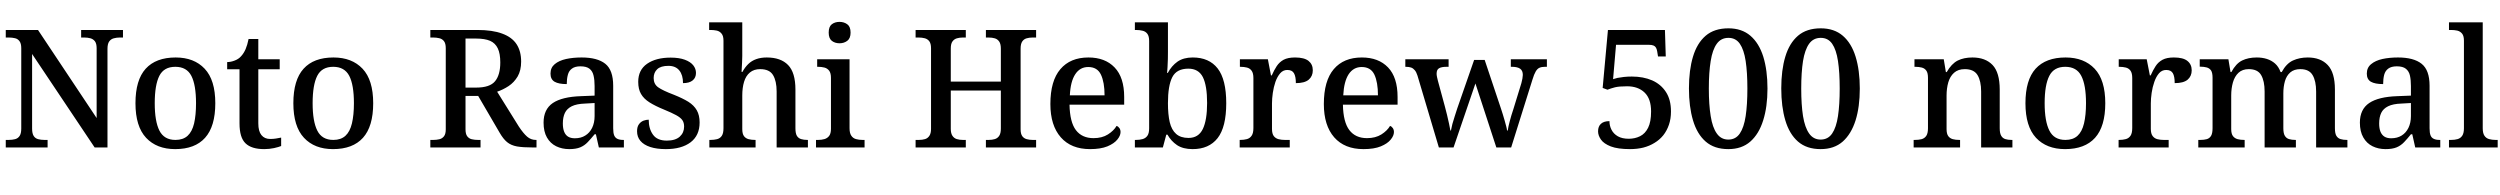 <svg xmlns="http://www.w3.org/2000/svg" xmlns:xlink="http://www.w3.org/1999/xlink" width="364.488" height="28.464"><path fill="black" d="M6.94 21.50L0.84 21.50L0.84 20.40L1.25 20.40Q1.78 20.40 2.20 20.29Q2.62 20.18 2.86 19.82Q3.10 19.46 3.10 18.74L3.10 18.74L3.10 7.03Q3.10 6.34 2.84 6.00Q2.59 5.66 2.18 5.57Q1.78 5.47 1.27 5.47L1.27 5.47L0.84 5.47L0.84 4.37L5.54 4.37L14.09 17.21L14.09 7.03Q14.09 6.36 13.84 6.02Q13.58 5.69 13.18 5.58Q12.77 5.47 12.29 5.47L12.29 5.47L11.83 5.47L11.83 4.37L17.93 4.37L17.93 5.47L17.47 5.47Q16.99 5.47 16.57 5.59Q16.15 5.71 15.91 6.06Q15.67 6.41 15.67 7.13L15.67 7.13L15.67 21.50L13.80 21.50L4.68 7.87L4.68 18.74Q4.68 19.46 4.91 19.82Q5.14 20.18 5.56 20.29Q5.98 20.40 6.48 20.40L6.48 20.40L6.94 20.40L6.94 21.50ZM25.54 21.74L25.54 21.74Q22.85 21.74 21.30 20.09Q19.75 18.43 19.75 15.05L19.75 15.05Q19.75 11.66 21.24 10.02Q22.73 8.38 25.61 8.38L25.61 8.38Q28.30 8.38 29.84 10.02Q31.39 11.66 31.39 15.05L31.39 15.05Q31.39 18.43 29.90 20.09Q28.42 21.74 25.54 21.74ZM25.58 20.40L25.58 20.40Q26.69 20.40 27.35 19.80Q28.01 19.20 28.30 17.99Q28.58 16.78 28.58 15.05L28.58 15.05Q28.58 12.38 27.90 11.06Q27.22 9.74 25.56 9.74L25.56 9.74Q23.90 9.74 23.23 11.06Q22.56 12.38 22.56 15.05L22.56 15.05Q22.56 17.69 23.24 19.04Q23.93 20.40 25.58 20.40ZM38.52 21.74L38.52 21.74Q36.67 21.74 35.80 20.90Q34.92 20.06 34.92 18L34.92 18L34.92 10.10L33.12 10.10L33.12 9.05Q33.65 9.05 34.21 8.83Q34.78 8.62 35.14 8.21L35.14 8.21Q35.54 7.78 35.81 7.16Q36.07 6.55 36.24 5.69L36.24 5.69L37.66 5.69L37.66 8.64L40.78 8.64L40.78 10.10L37.66 10.10L37.66 17.98Q37.66 19.13 38.11 19.69Q38.57 20.26 39.38 20.26L39.38 20.26Q39.84 20.26 40.22 20.20Q40.61 20.14 40.99 20.06L40.99 20.06L40.99 21.29Q40.66 21.43 39.96 21.59Q39.26 21.74 38.52 21.74ZM48.55 21.74L48.55 21.74Q45.86 21.74 44.32 20.09Q42.77 18.43 42.77 15.05L42.77 15.05Q42.77 11.66 44.26 10.02Q45.74 8.38 48.62 8.38L48.62 8.38Q51.31 8.38 52.86 10.02Q54.41 11.66 54.41 15.05L54.41 15.05Q54.41 18.43 52.92 20.09Q51.43 21.74 48.55 21.74ZM48.60 20.40L48.60 20.40Q49.70 20.40 50.36 19.80Q51.02 19.20 51.31 17.99Q51.60 16.78 51.60 15.05L51.60 15.05Q51.60 12.38 50.92 11.06Q50.23 9.74 48.58 9.74L48.58 9.74Q46.92 9.74 46.25 11.06Q45.58 12.38 45.58 15.05L45.58 15.05Q45.58 17.69 46.26 19.04Q46.94 20.40 48.60 20.40ZM70.06 21.50L62.74 21.50L62.74 20.40L63.17 20.40Q63.65 20.40 64.06 20.30Q64.46 20.21 64.73 19.87Q64.99 19.54 64.99 18.86L64.99 18.86L64.99 7.03Q64.99 6.34 64.73 6.00Q64.46 5.66 64.04 5.57Q63.62 5.47 63.17 5.47L63.17 5.47L62.74 5.47L62.74 4.37L69.60 4.37Q71.81 4.37 73.22 4.90Q74.64 5.42 75.31 6.44Q75.98 7.46 75.98 8.98L75.98 8.98Q75.98 10.27 75.47 11.15Q74.95 12.02 74.15 12.55Q73.34 13.08 72.48 13.37L72.48 13.37L75.65 18.46Q76.30 19.44 76.85 19.92Q77.40 20.40 78.12 20.40L78.12 20.40L78.22 20.40L78.22 21.50L77.71 21.50Q76.25 21.50 75.37 21.35Q74.50 21.19 73.93 20.72Q73.37 20.26 72.84 19.34L72.84 19.34L69.72 13.99L67.87 13.99L67.87 18.86Q67.87 19.54 68.12 19.87Q68.38 20.21 68.78 20.30Q69.19 20.40 69.70 20.40L69.70 20.40L70.06 20.40L70.06 21.50ZM67.87 12.77L69.43 12.77Q71.42 12.77 72.18 11.84Q72.94 10.92 72.94 9.10L72.94 9.10Q72.94 7.82 72.58 7.06Q72.22 6.29 71.45 5.95Q70.68 5.62 69.38 5.62L69.38 5.62L67.87 5.62L67.87 12.77ZM82.99 21.74L82.99 21.74Q81.94 21.74 81.08 21.32Q80.23 20.90 79.74 20.04Q79.25 19.18 79.25 17.88L79.25 17.88Q79.25 15.94 80.60 15.02Q81.96 14.11 84.70 14.02L84.70 14.02L86.69 13.94L86.69 12.55Q86.69 11.66 86.54 11.03Q86.40 10.39 85.96 10.03Q85.51 9.67 84.62 9.67L84.62 9.67Q83.83 9.67 83.39 10.00Q82.94 10.32 82.79 10.91Q82.63 11.50 82.63 12.26L82.63 12.26Q81.46 12.26 80.86 11.92Q80.26 11.57 80.26 10.73L80.26 10.73Q80.26 9.86 80.88 9.35Q81.50 8.83 82.54 8.60Q83.57 8.38 84.79 8.38L84.79 8.38Q87.10 8.38 88.25 9.30Q89.40 10.22 89.40 12.50L89.40 12.50L89.40 18.70Q89.40 19.37 89.54 19.73Q89.69 20.09 90.01 20.24Q90.34 20.40 90.86 20.40L90.86 20.40L90.96 20.40L90.96 21.50L87.31 21.50L86.88 19.58L86.69 19.58Q86.16 20.23 85.69 20.72Q85.22 21.22 84.60 21.48Q83.98 21.74 82.99 21.74ZM83.81 20.16L83.81 20.16Q84.70 20.16 85.33 19.76Q85.97 19.37 86.33 18.64Q86.69 17.90 86.69 16.92L86.69 16.92L86.69 15.02L85.30 15.10Q84.07 15.14 83.36 15.49Q82.66 15.84 82.36 16.46Q82.06 17.09 82.06 18L82.06 18Q82.06 18.72 82.25 19.20Q82.44 19.68 82.82 19.92Q83.21 20.16 83.81 20.16ZM97.08 21.74L97.08 21.74Q95.74 21.74 94.80 21.43Q93.86 21.12 93.37 20.54Q92.88 19.97 92.88 19.13L92.88 19.13Q92.88 18.48 93.16 18.11Q93.43 17.74 93.83 17.59Q94.22 17.45 94.58 17.45L94.58 17.45Q94.58 18.77 95.20 19.63Q95.81 20.50 97.22 20.50L97.22 20.50Q98.47 20.50 99.11 19.92Q99.74 19.34 99.74 18.46L99.74 18.46Q99.74 17.88 99.48 17.51Q99.22 17.14 98.58 16.79Q97.94 16.44 96.82 15.98L96.82 15.98Q95.54 15.46 94.70 14.93Q93.86 14.40 93.46 13.70Q93.05 13.01 93.05 11.93L93.05 11.93Q93.05 10.20 94.34 9.30Q95.64 8.40 97.78 8.40L97.78 8.40Q99.02 8.40 99.85 8.71Q100.68 9.02 101.08 9.53Q101.47 10.03 101.47 10.63L101.47 10.63Q101.47 11.33 100.99 11.72Q100.51 12.12 99.58 12.12L99.58 12.12Q99.58 10.94 99.04 10.27Q98.50 9.60 97.46 9.60L97.46 9.60Q96.34 9.60 95.82 10.09Q95.30 10.58 95.30 11.38L95.30 11.38Q95.30 12.26 95.96 12.73Q96.62 13.20 98.26 13.82L98.26 13.82Q99.53 14.33 100.36 14.84Q101.18 15.36 101.59 16.08Q102 16.80 102 17.86L102 17.86Q102 19.75 100.68 20.75Q99.36 21.74 97.08 21.74ZM110.16 21.50L103.42 21.50L103.42 20.40L103.58 20.40Q104.11 20.40 104.54 20.29Q104.98 20.18 105.23 19.81Q105.48 19.44 105.48 18.70L105.48 18.70L105.48 5.93Q105.48 5.23 105.20 4.90Q104.93 4.56 104.50 4.46Q104.06 4.37 103.61 4.37L103.61 4.37L103.39 4.37L103.39 3.26L108.22 3.26L108.22 8.16Q108.22 8.64 108.19 9.14Q108.17 9.65 108.14 10.02Q108.12 10.39 108.12 10.49L108.12 10.49L108.24 10.49Q108.60 9.82 109.09 9.34Q109.58 8.86 110.26 8.62Q110.93 8.38 111.79 8.38L111.79 8.38Q113.83 8.38 114.90 9.48Q115.97 10.58 115.97 13.06L115.97 13.06L115.97 18.70Q115.97 19.44 116.18 19.80Q116.40 20.16 116.80 20.28Q117.19 20.40 117.72 20.40L117.72 20.40L117.79 20.40L117.79 21.50L113.23 21.50L113.23 13.34Q113.23 11.81 112.70 10.94Q112.18 10.08 110.83 10.08L110.83 10.08Q109.92 10.08 109.33 10.57Q108.74 11.06 108.48 11.93Q108.22 12.79 108.22 13.92L108.22 13.92L108.22 18.82Q108.22 19.51 108.47 19.85Q108.72 20.18 109.14 20.29Q109.56 20.40 110.09 20.40L110.09 20.40L110.16 20.40L110.16 21.50ZM126.05 21.50L118.97 21.50L118.97 20.40L119.28 20.40Q119.78 20.40 120.20 20.28Q120.62 20.16 120.89 19.81Q121.15 19.46 121.15 18.77L121.15 18.77L121.15 11.35Q121.15 10.66 120.89 10.31Q120.62 9.96 120.20 9.85Q119.78 9.74 119.28 9.74L119.28 9.74L119.14 9.74L119.14 8.64L123.86 8.64L123.86 18.70Q123.86 19.42 124.12 19.79Q124.37 20.16 124.80 20.28Q125.23 20.40 125.76 20.40L125.76 20.40L126.05 20.40L126.05 21.50ZM122.40 6.31L122.40 6.31Q121.73 6.31 121.27 5.95Q120.82 5.59 120.82 4.75L120.82 4.75Q120.82 3.89 121.27 3.54Q121.73 3.19 122.40 3.19L122.40 3.19Q123.05 3.19 123.53 3.54Q124.01 3.89 124.01 4.75L124.01 4.75Q124.01 5.59 123.53 5.95Q123.05 6.31 122.40 6.31ZM140.81 21.50L133.49 21.50L133.49 20.40L133.97 20.40Q134.47 20.40 134.87 20.28Q135.26 20.16 135.50 19.80Q135.74 19.44 135.74 18.79L135.74 18.79L135.74 7.03Q135.74 6.36 135.49 6.02Q135.24 5.69 134.83 5.58Q134.42 5.47 133.94 5.47L133.94 5.47L133.49 5.47L133.49 4.37L140.81 4.37L140.81 5.47L140.38 5.47Q139.90 5.47 139.50 5.59Q139.10 5.71 138.86 6.05Q138.62 6.38 138.62 7.08L138.62 7.08L138.62 11.90L145.92 11.90L145.92 7.10Q145.92 6.41 145.68 6.06Q145.44 5.71 145.04 5.59Q144.65 5.47 144.12 5.47L144.12 5.47L143.74 5.47L143.74 4.37L151.06 4.37L151.06 5.47L150.55 5.47Q150.07 5.47 149.66 5.59Q149.26 5.71 149.03 6.06Q148.80 6.41 148.80 7.10L148.80 7.10L148.80 18.86Q148.80 19.51 149.04 19.85Q149.28 20.18 149.69 20.29Q150.10 20.40 150.55 20.40L150.55 20.40L151.06 20.40L151.06 21.50L143.74 21.50L143.74 20.40L144.14 20.40Q144.65 20.40 145.04 20.28Q145.44 20.16 145.68 19.80Q145.92 19.44 145.92 18.74L145.92 18.74L145.92 13.20L138.62 13.20L138.62 18.79Q138.62 19.44 138.86 19.80Q139.10 20.16 139.50 20.28Q139.90 20.40 140.38 20.40L140.38 20.40L140.81 20.40L140.81 21.50ZM158.93 21.74L158.93 21.74Q156.17 21.74 154.66 20.02Q153.14 18.29 153.14 15.17L153.14 15.17Q153.14 11.78 154.60 10.08Q156.05 8.38 158.69 8.38L158.69 8.38Q161.11 8.38 162.50 9.83Q163.90 11.28 163.90 14.14L163.90 14.14L163.90 15.26L155.93 15.26Q155.98 17.81 156.86 18.97Q157.75 20.14 159.43 20.14L159.43 20.14Q160.68 20.14 161.53 19.60Q162.38 19.06 162.79 18.36L162.79 18.36Q163.03 18.43 163.20 18.67Q163.37 18.91 163.37 19.25L163.37 19.25Q163.37 19.78 162.90 20.35Q162.43 20.93 161.45 21.34Q160.46 21.74 158.93 21.74ZM155.98 13.90L161.04 13.90Q161.04 12.00 160.51 10.88Q159.98 9.77 158.66 9.77L158.66 9.77Q157.46 9.77 156.77 10.82Q156.07 11.88 155.98 13.90L155.98 13.90ZM173.88 21.74L173.88 21.74Q172.49 21.74 171.61 21.16Q170.74 20.57 170.21 19.63L170.21 19.63L170.04 19.63L169.54 21.50L165.46 21.50L165.46 20.40L165.62 20.40Q166.15 20.40 166.58 20.28Q167.02 20.16 167.28 19.80Q167.54 19.44 167.54 18.70L167.54 18.70L167.54 5.98Q167.54 5.28 167.28 4.93Q167.02 4.58 166.58 4.48Q166.15 4.37 165.62 4.37L165.62 4.37L165.46 4.37L165.46 3.26L170.28 3.26L170.28 7.58Q170.28 7.99 170.27 8.60Q170.26 9.22 170.22 9.78Q170.18 10.34 170.16 10.63L170.16 10.63L170.26 10.63Q170.81 9.60 171.67 8.99Q172.54 8.38 173.90 8.38L173.90 8.38Q176.28 8.38 177.53 9.98Q178.78 11.59 178.78 15.05L178.78 15.05Q178.78 18.53 177.52 20.14Q176.26 21.74 173.88 21.74ZM173.28 20.11L173.28 20.11Q174.74 20.11 175.37 18.80Q175.99 17.50 175.99 15.02L175.99 15.02Q175.99 12.48 175.37 11.24Q174.74 10.01 173.26 10.01L173.26 10.01Q171.55 10.01 170.92 11.24Q170.28 12.48 170.28 15.05L170.28 15.05Q170.28 16.68 170.54 17.81Q170.81 18.94 171.47 19.52Q172.13 20.11 173.28 20.11ZM188.04 21.50L180.74 21.50L180.74 20.40L180.82 20.40Q181.37 20.40 181.80 20.28Q182.23 20.16 182.48 19.79Q182.74 19.42 182.74 18.67L182.74 18.67L182.74 11.38Q182.74 10.66 182.48 10.31Q182.23 9.96 181.80 9.85Q181.37 9.74 180.84 9.74L180.84 9.74L180.77 9.74L180.77 8.64L184.85 8.64L185.30 10.99L185.42 10.99Q185.76 10.22 186.14 9.64Q186.53 9.05 187.15 8.71Q187.78 8.38 188.81 8.38L188.81 8.38Q190.15 8.38 190.78 8.88Q191.40 9.38 191.40 10.25L191.40 10.25Q191.40 11.11 190.80 11.62Q190.20 12.12 188.93 12.12L188.93 12.12Q188.93 11.14 188.65 10.67Q188.38 10.20 187.68 10.20L187.68 10.20Q187.06 10.20 186.64 10.69Q186.22 11.18 185.95 11.94Q185.69 12.70 185.57 13.54Q185.45 14.38 185.45 15.07L185.45 15.07L185.45 18.79Q185.45 19.49 185.71 19.84Q185.98 20.18 186.40 20.29Q186.82 20.40 187.32 20.40L187.32 20.40L188.04 20.40L188.04 21.50ZM198.79 21.74L198.79 21.74Q196.03 21.74 194.52 20.02Q193.01 18.29 193.01 15.17L193.01 15.17Q193.01 11.78 194.46 10.08Q195.91 8.38 198.55 8.38L198.55 8.38Q200.98 8.38 202.37 9.83Q203.76 11.28 203.76 14.14L203.76 14.14L203.76 15.26L195.79 15.26Q195.84 17.81 196.73 18.97Q197.62 20.14 199.30 20.14L199.30 20.14Q200.54 20.14 201.40 19.60Q202.25 19.06 202.66 18.36L202.66 18.36Q202.90 18.43 203.06 18.67Q203.23 18.91 203.23 19.25L203.23 19.25Q203.23 19.78 202.76 20.35Q202.30 20.93 201.31 21.34Q200.33 21.74 198.79 21.74ZM195.84 13.90L200.90 13.90Q200.90 12.00 200.38 10.88Q199.85 9.77 198.53 9.77L198.53 9.77Q197.33 9.77 196.63 10.82Q195.94 11.88 195.84 13.90L195.84 13.90ZM209.78 21.50L206.66 11.02Q206.50 10.51 206.27 10.24Q206.04 9.96 205.74 9.85Q205.44 9.74 204.96 9.74L204.96 9.74L204.89 9.74L204.89 8.64L211.20 8.64L211.20 9.74L210.89 9.74Q210.17 9.74 209.81 9.95Q209.45 10.15 209.45 10.75L209.45 10.75Q209.45 10.94 209.51 11.23Q209.57 11.52 209.64 11.78L209.64 11.78L210.65 15.50Q210.82 16.08 210.97 16.75Q211.13 17.42 211.26 18.02Q211.39 18.62 211.46 19.03L211.46 19.03L211.54 19.03Q211.61 18.62 211.75 18.08Q211.90 17.54 212.09 16.96Q212.28 16.37 212.45 15.84L212.45 15.84L214.92 8.74L216.46 8.74L218.83 15.82Q218.95 16.22 219.10 16.66Q219.24 17.09 219.36 17.54Q219.48 18 219.59 18.38Q219.70 18.77 219.72 19.03L219.72 19.03L219.82 19.03Q219.91 18.43 220.12 17.65Q220.32 16.87 220.66 15.86L220.66 15.86L221.81 12.12Q221.90 11.81 221.96 11.46Q222.02 11.11 222.02 10.92L222.02 10.92Q222.02 10.30 221.63 10.02Q221.23 9.74 220.44 9.74L220.44 9.74L220.27 9.74L220.27 8.64L225.53 8.64L225.53 9.74L225.22 9.74Q224.76 9.74 224.45 9.88Q224.14 10.01 223.90 10.42Q223.66 10.82 223.42 11.62L223.42 11.62L220.32 21.50L218.16 21.50L215.11 12.17L211.92 21.50L209.78 21.50ZM237.65 21.74L237.65 21.74Q235.87 21.74 234.85 21.35Q233.83 20.95 233.41 20.35Q232.99 19.75 232.99 19.15L232.99 19.15Q232.99 18.43 233.41 18.05Q233.83 17.66 234.65 17.66L234.65 17.66Q234.65 18.34 234.95 18.92Q235.25 19.51 235.87 19.87Q236.50 20.23 237.46 20.23L237.46 20.23Q238.37 20.23 239.11 19.86Q239.86 19.49 240.29 18.62Q240.72 17.76 240.72 16.25L240.72 16.25Q240.72 14.40 239.77 13.49Q238.82 12.58 237.22 12.58L237.22 12.58Q236.06 12.58 235.45 12.73Q234.84 12.89 234.36 13.08L234.36 13.08L233.66 12.82L234.43 4.37L242.74 4.37L242.86 8.23L241.73 8.23L241.61 7.49Q241.56 7.18 241.44 6.96Q241.32 6.74 241.08 6.64Q240.84 6.53 240.36 6.53L240.36 6.53L235.61 6.53L235.18 11.54Q235.42 11.45 235.81 11.36Q236.21 11.28 236.75 11.22Q237.29 11.16 237.91 11.16L237.91 11.16Q239.59 11.16 240.88 11.72Q242.16 12.29 242.89 13.42Q243.62 14.54 243.62 16.25L243.62 16.25Q243.62 17.33 243.32 18.19Q243.02 19.06 242.50 19.72Q241.97 20.38 241.22 20.83Q240.48 21.29 239.58 21.52Q238.68 21.74 237.65 21.74ZM251.98 21.74L251.98 21.74Q249.94 21.74 248.68 20.64Q247.42 19.54 246.83 17.54Q246.24 15.55 246.24 12.89L246.24 12.89Q246.24 10.22 246.83 8.26Q247.42 6.29 248.68 5.21Q249.94 4.13 252.00 4.13L252.00 4.13Q253.94 4.13 255.20 5.21Q256.46 6.29 257.08 8.27Q257.69 10.25 257.69 12.91L257.69 12.91Q257.69 15.58 257.06 17.56Q256.44 19.54 255.19 20.64Q253.94 21.74 251.98 21.74ZM251.98 20.35L251.98 20.35Q253.06 20.35 253.66 19.46Q254.26 18.58 254.51 16.92Q254.76 15.26 254.76 12.91L254.76 12.91Q254.76 10.56 254.51 8.90Q254.26 7.25 253.66 6.38Q253.06 5.52 252.00 5.52L252.00 5.52Q250.92 5.52 250.30 6.38Q249.67 7.25 249.41 8.90Q249.14 10.56 249.14 12.91L249.14 12.91Q249.14 15.26 249.41 16.92Q249.67 18.58 250.30 19.46Q250.92 20.35 251.98 20.35ZM265.44 21.74L265.44 21.74Q263.40 21.74 262.14 20.64Q260.88 19.54 260.29 17.54Q259.70 15.55 259.70 12.89L259.70 12.89Q259.70 10.22 260.29 8.26Q260.88 6.29 262.14 5.21Q263.40 4.13 265.46 4.13L265.46 4.13Q267.41 4.13 268.67 5.21Q269.93 6.29 270.54 8.27Q271.15 10.25 271.15 12.91L271.15 12.91Q271.15 15.58 270.53 17.56Q269.90 19.54 268.66 20.64Q267.41 21.74 265.44 21.74ZM265.44 20.35L265.44 20.35Q266.52 20.35 267.12 19.46Q267.72 18.58 267.97 16.92Q268.22 15.26 268.22 12.91L268.22 12.91Q268.22 10.56 267.97 8.90Q267.72 7.25 267.12 6.38Q266.52 5.52 265.46 5.52L265.46 5.52Q264.38 5.52 263.76 6.38Q263.14 7.25 262.87 8.90Q262.61 10.56 262.61 12.91L262.61 12.91Q262.61 15.26 262.87 16.92Q263.14 18.58 263.76 19.46Q264.38 20.35 265.44 20.35ZM285.77 21.50L279 21.50L279 20.40L279.19 20.40Q279.74 20.40 280.16 20.29Q280.58 20.18 280.84 19.81Q281.09 19.44 281.09 18.70L281.09 18.70L281.09 11.35Q281.09 10.63 280.85 10.30Q280.61 9.96 280.19 9.85Q279.77 9.74 279.24 9.74L279.24 9.74L279.12 9.74L279.12 8.64L283.39 8.64L283.70 10.51L283.82 10.51Q284.52 9.29 285.42 8.83Q286.32 8.38 287.57 8.38L287.57 8.38Q289.46 8.38 290.51 9.48Q291.55 10.58 291.55 13.06L291.55 13.06L291.55 18.70Q291.55 19.44 291.77 19.80Q291.98 20.16 292.37 20.28Q292.75 20.40 293.28 20.40L293.28 20.40L293.40 20.40L293.40 21.50L288.84 21.50L288.84 13.34Q288.84 11.81 288.31 10.94Q287.78 10.08 286.46 10.08L286.46 10.08Q285.48 10.08 284.89 10.61Q284.30 11.14 284.05 12.01Q283.80 12.89 283.80 13.92L283.80 13.92L283.80 18.82Q283.80 19.51 284.05 19.85Q284.30 20.18 284.71 20.29Q285.12 20.40 285.65 20.40L285.65 20.40L285.77 20.40L285.77 21.50ZM301.08 21.74L301.08 21.74Q298.39 21.74 296.84 20.09Q295.30 18.43 295.30 15.05L295.30 15.05Q295.30 11.66 296.78 10.02Q298.27 8.38 301.15 8.38L301.15 8.38Q303.84 8.38 305.39 10.02Q306.94 11.66 306.94 15.05L306.94 15.05Q306.94 18.43 305.45 20.09Q303.96 21.74 301.08 21.74ZM301.13 20.40L301.13 20.40Q302.23 20.40 302.89 19.80Q303.55 19.20 303.84 17.99Q304.13 16.78 304.13 15.05L304.13 15.05Q304.13 12.38 303.44 11.06Q302.76 9.74 301.10 9.74L301.10 9.74Q299.45 9.74 298.78 11.06Q298.10 12.38 298.10 15.05L298.10 15.05Q298.10 17.69 298.79 19.04Q299.47 20.40 301.13 20.40ZM316.18 21.50L308.88 21.50L308.88 20.40L308.95 20.40Q309.50 20.40 309.94 20.28Q310.37 20.16 310.62 19.79Q310.87 19.42 310.87 18.67L310.87 18.67L310.87 11.38Q310.87 10.66 310.62 10.31Q310.37 9.96 309.94 9.85Q309.50 9.74 308.98 9.74L308.98 9.74L308.90 9.74L308.90 8.64L312.98 8.64L313.44 10.99L313.56 10.99Q313.90 10.22 314.28 9.64Q314.66 9.05 315.29 8.71Q315.91 8.38 316.94 8.38L316.94 8.38Q318.29 8.38 318.91 8.88Q319.54 9.38 319.54 10.25L319.54 10.25Q319.54 11.11 318.94 11.62Q318.34 12.12 317.06 12.12L317.06 12.12Q317.06 11.14 316.79 10.67Q316.51 10.20 315.82 10.20L315.82 10.20Q315.19 10.20 314.77 10.69Q314.35 11.18 314.09 11.94Q313.82 12.70 313.70 13.54Q313.58 14.38 313.58 15.07L313.58 15.07L313.58 18.79Q313.58 19.49 313.85 19.84Q314.11 20.18 314.53 20.29Q314.95 20.40 315.46 20.40L315.46 20.40L316.18 20.40L316.18 21.50ZM327.26 21.50L320.50 21.50L320.50 20.40L320.78 20.40Q321.34 20.40 321.73 20.29Q322.13 20.18 322.36 19.81Q322.58 19.44 322.58 18.70L322.58 18.70L322.58 11.33Q322.58 10.61 322.36 10.27Q322.13 9.94 321.72 9.83Q321.31 9.72 320.78 9.72L320.78 9.72L320.71 9.72L320.71 8.64L324.89 8.64L325.20 10.51L325.32 10.51Q325.99 9.26 326.89 8.82Q327.79 8.38 329.02 8.38L329.02 8.38Q329.81 8.38 330.49 8.59Q331.18 8.81 331.69 9.26Q332.21 9.72 332.50 10.51L332.50 10.51L332.66 10.51Q333.34 9.26 334.30 8.82Q335.26 8.38 336.46 8.38L336.46 8.38Q338.33 8.38 339.37 9.48Q340.42 10.58 340.42 13.06L340.42 13.06L340.42 18.70Q340.42 19.44 340.63 19.80Q340.85 20.16 341.24 20.28Q341.64 20.40 342.17 20.40L342.17 20.40L342.24 20.40L342.24 21.50L337.68 21.50L337.68 13.34Q337.68 11.81 337.16 10.94Q336.65 10.08 335.38 10.08L335.38 10.08Q334.46 10.08 333.91 10.56Q333.36 11.04 333.13 11.84Q332.90 12.65 332.90 13.61L332.90 13.61L332.90 18.70Q332.90 19.44 333.12 19.80Q333.34 20.16 333.73 20.28Q334.13 20.40 334.66 20.40L334.66 20.40L334.73 20.40L334.73 21.50L330.17 21.50L330.17 13.34Q330.17 11.81 329.66 10.94Q329.16 10.08 327.86 10.08L327.86 10.08Q326.93 10.08 326.36 10.61Q325.80 11.14 325.55 12.01Q325.30 12.89 325.30 13.92L325.30 13.92L325.30 18.82Q325.30 19.51 325.56 19.85Q325.82 20.18 326.24 20.29Q326.66 20.40 327.19 20.40L327.19 20.40L327.26 20.40L327.26 21.50ZM347.81 21.74L347.81 21.74Q346.75 21.74 345.90 21.32Q345.05 20.90 344.56 20.04Q344.06 19.18 344.06 17.88L344.06 17.88Q344.06 15.94 345.42 15.02Q346.78 14.11 349.51 14.02L349.51 14.02L351.50 13.94L351.50 12.55Q351.50 11.66 351.36 11.03Q351.22 10.39 350.77 10.03Q350.33 9.67 349.44 9.67L349.44 9.67Q348.65 9.67 348.20 10.00Q347.76 10.32 347.60 10.91Q347.45 11.50 347.45 12.26L347.45 12.26Q346.27 12.26 345.67 11.92Q345.07 11.57 345.07 10.73L345.07 10.73Q345.07 9.86 345.70 9.35Q346.32 8.83 347.35 8.60Q348.38 8.38 349.61 8.38L349.61 8.38Q351.91 8.38 353.06 9.30Q354.22 10.22 354.22 12.50L354.22 12.50L354.22 18.70Q354.22 19.37 354.36 19.73Q354.50 20.09 354.83 20.24Q355.15 20.40 355.68 20.40L355.68 20.40L355.78 20.40L355.78 21.50L352.13 21.50L351.70 19.58L351.50 19.58Q350.98 20.23 350.51 20.72Q350.04 21.22 349.42 21.48Q348.79 21.74 347.81 21.74ZM348.62 20.16L348.62 20.16Q349.51 20.16 350.15 19.76Q350.78 19.37 351.14 18.64Q351.50 17.90 351.50 16.92L351.50 16.92L351.50 15.02L350.11 15.10Q348.89 15.14 348.18 15.49Q347.47 15.84 347.17 16.46Q346.87 17.09 346.87 18L346.87 18Q346.87 18.72 347.06 19.20Q347.26 19.68 347.64 19.92Q348.02 20.16 348.62 20.16ZM364.15 21.50L357.05 21.50L357.05 20.40L357.36 20.40Q357.89 20.40 358.31 20.28Q358.73 20.16 358.98 19.79Q359.23 19.42 359.23 18.70L359.23 18.70L359.23 5.93Q359.23 5.23 358.96 4.90Q358.68 4.56 358.25 4.46Q357.82 4.37 357.36 4.37L357.36 4.37L357.05 4.37L357.05 3.26L361.97 3.26L361.97 18.70Q361.97 19.42 362.22 19.79Q362.47 20.16 362.90 20.28Q363.34 20.40 363.84 20.40L363.84 20.40L364.15 20.40L364.15 21.50Z"/></svg>